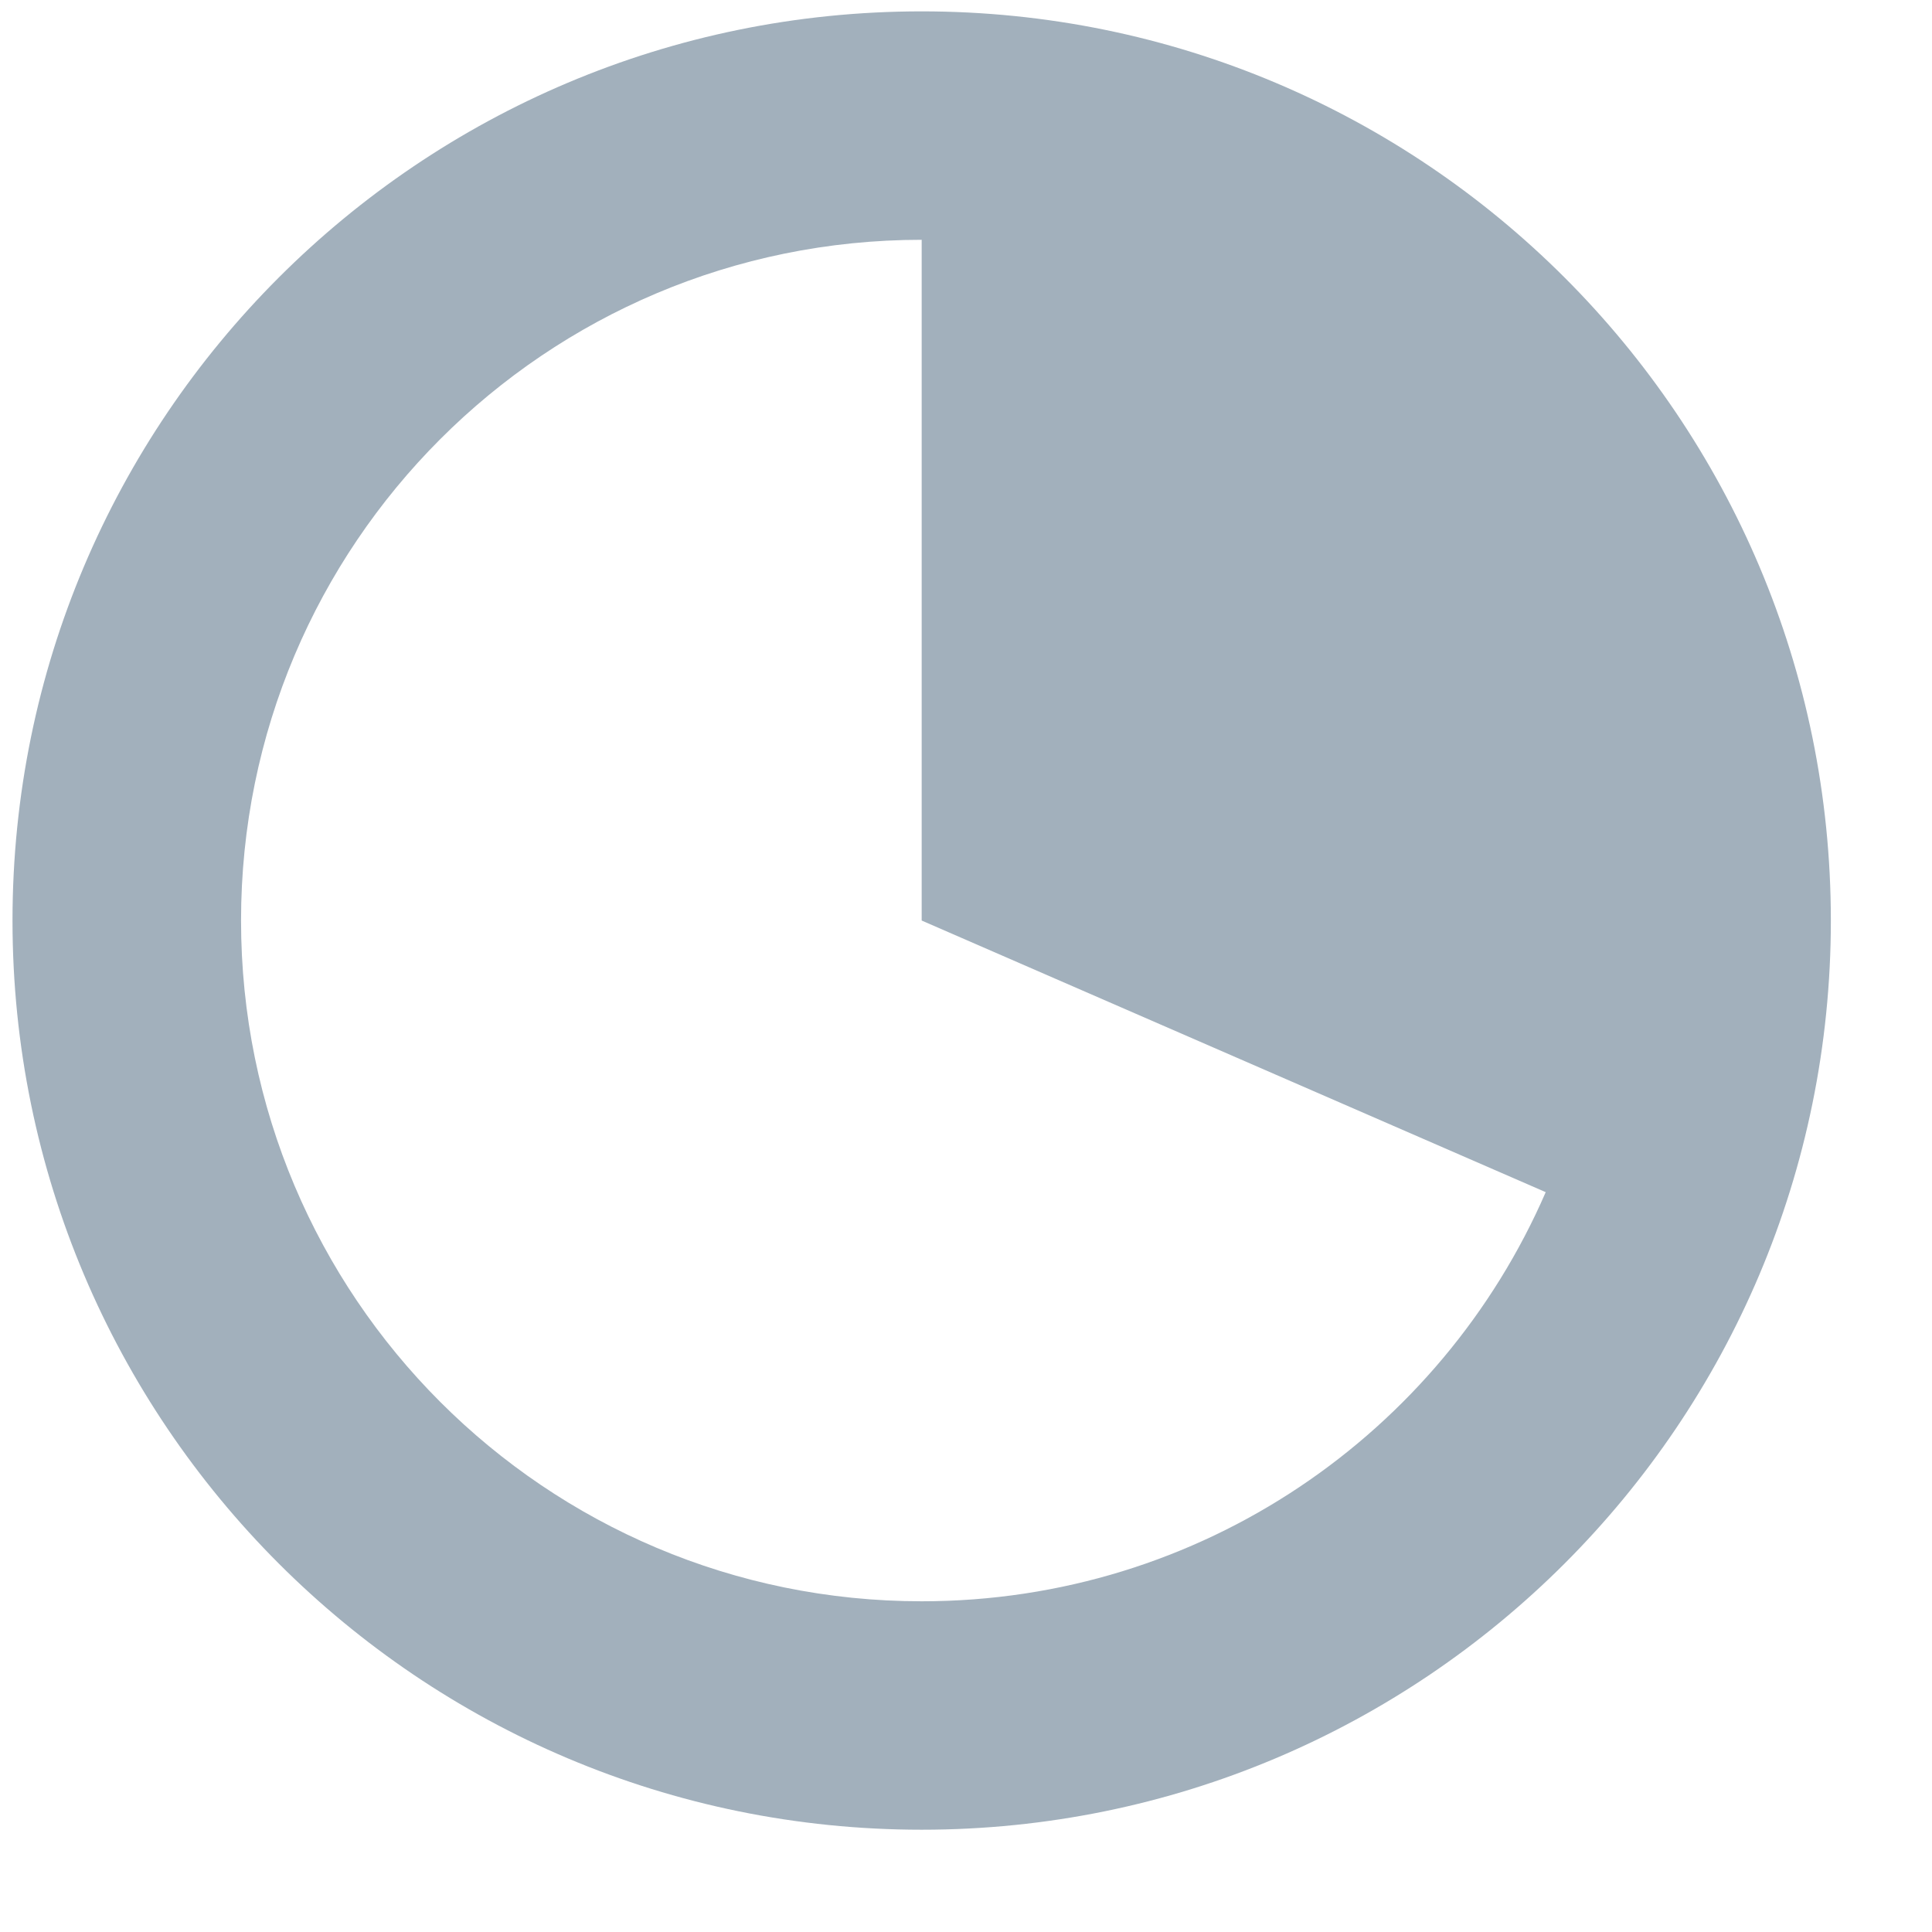<svg width="17" height="17" viewBox="0 0 17 17" fill="none" xmlns="http://www.w3.org/2000/svg">
<path d="M8.11 0.1C3.69 0.1 0.11 3.68 0.11 8.1C0.11 12.52 3.69 16.1 8.11 16.1C12.53 16.1 16.11 12.52 16.11 8.1C16.11 3.68 12.53 0.1 8.11 0.1ZM8.11 14.09C4.8 14.09 2.121 11.41 2.121 8.1C2.121 4.79 4.8 2.11 8.11 2.11V8.1L13.601 10.49C12.681 12.61 10.57 14.09 8.11 14.09Z" fill="#A2B0BC"/>
</svg>
